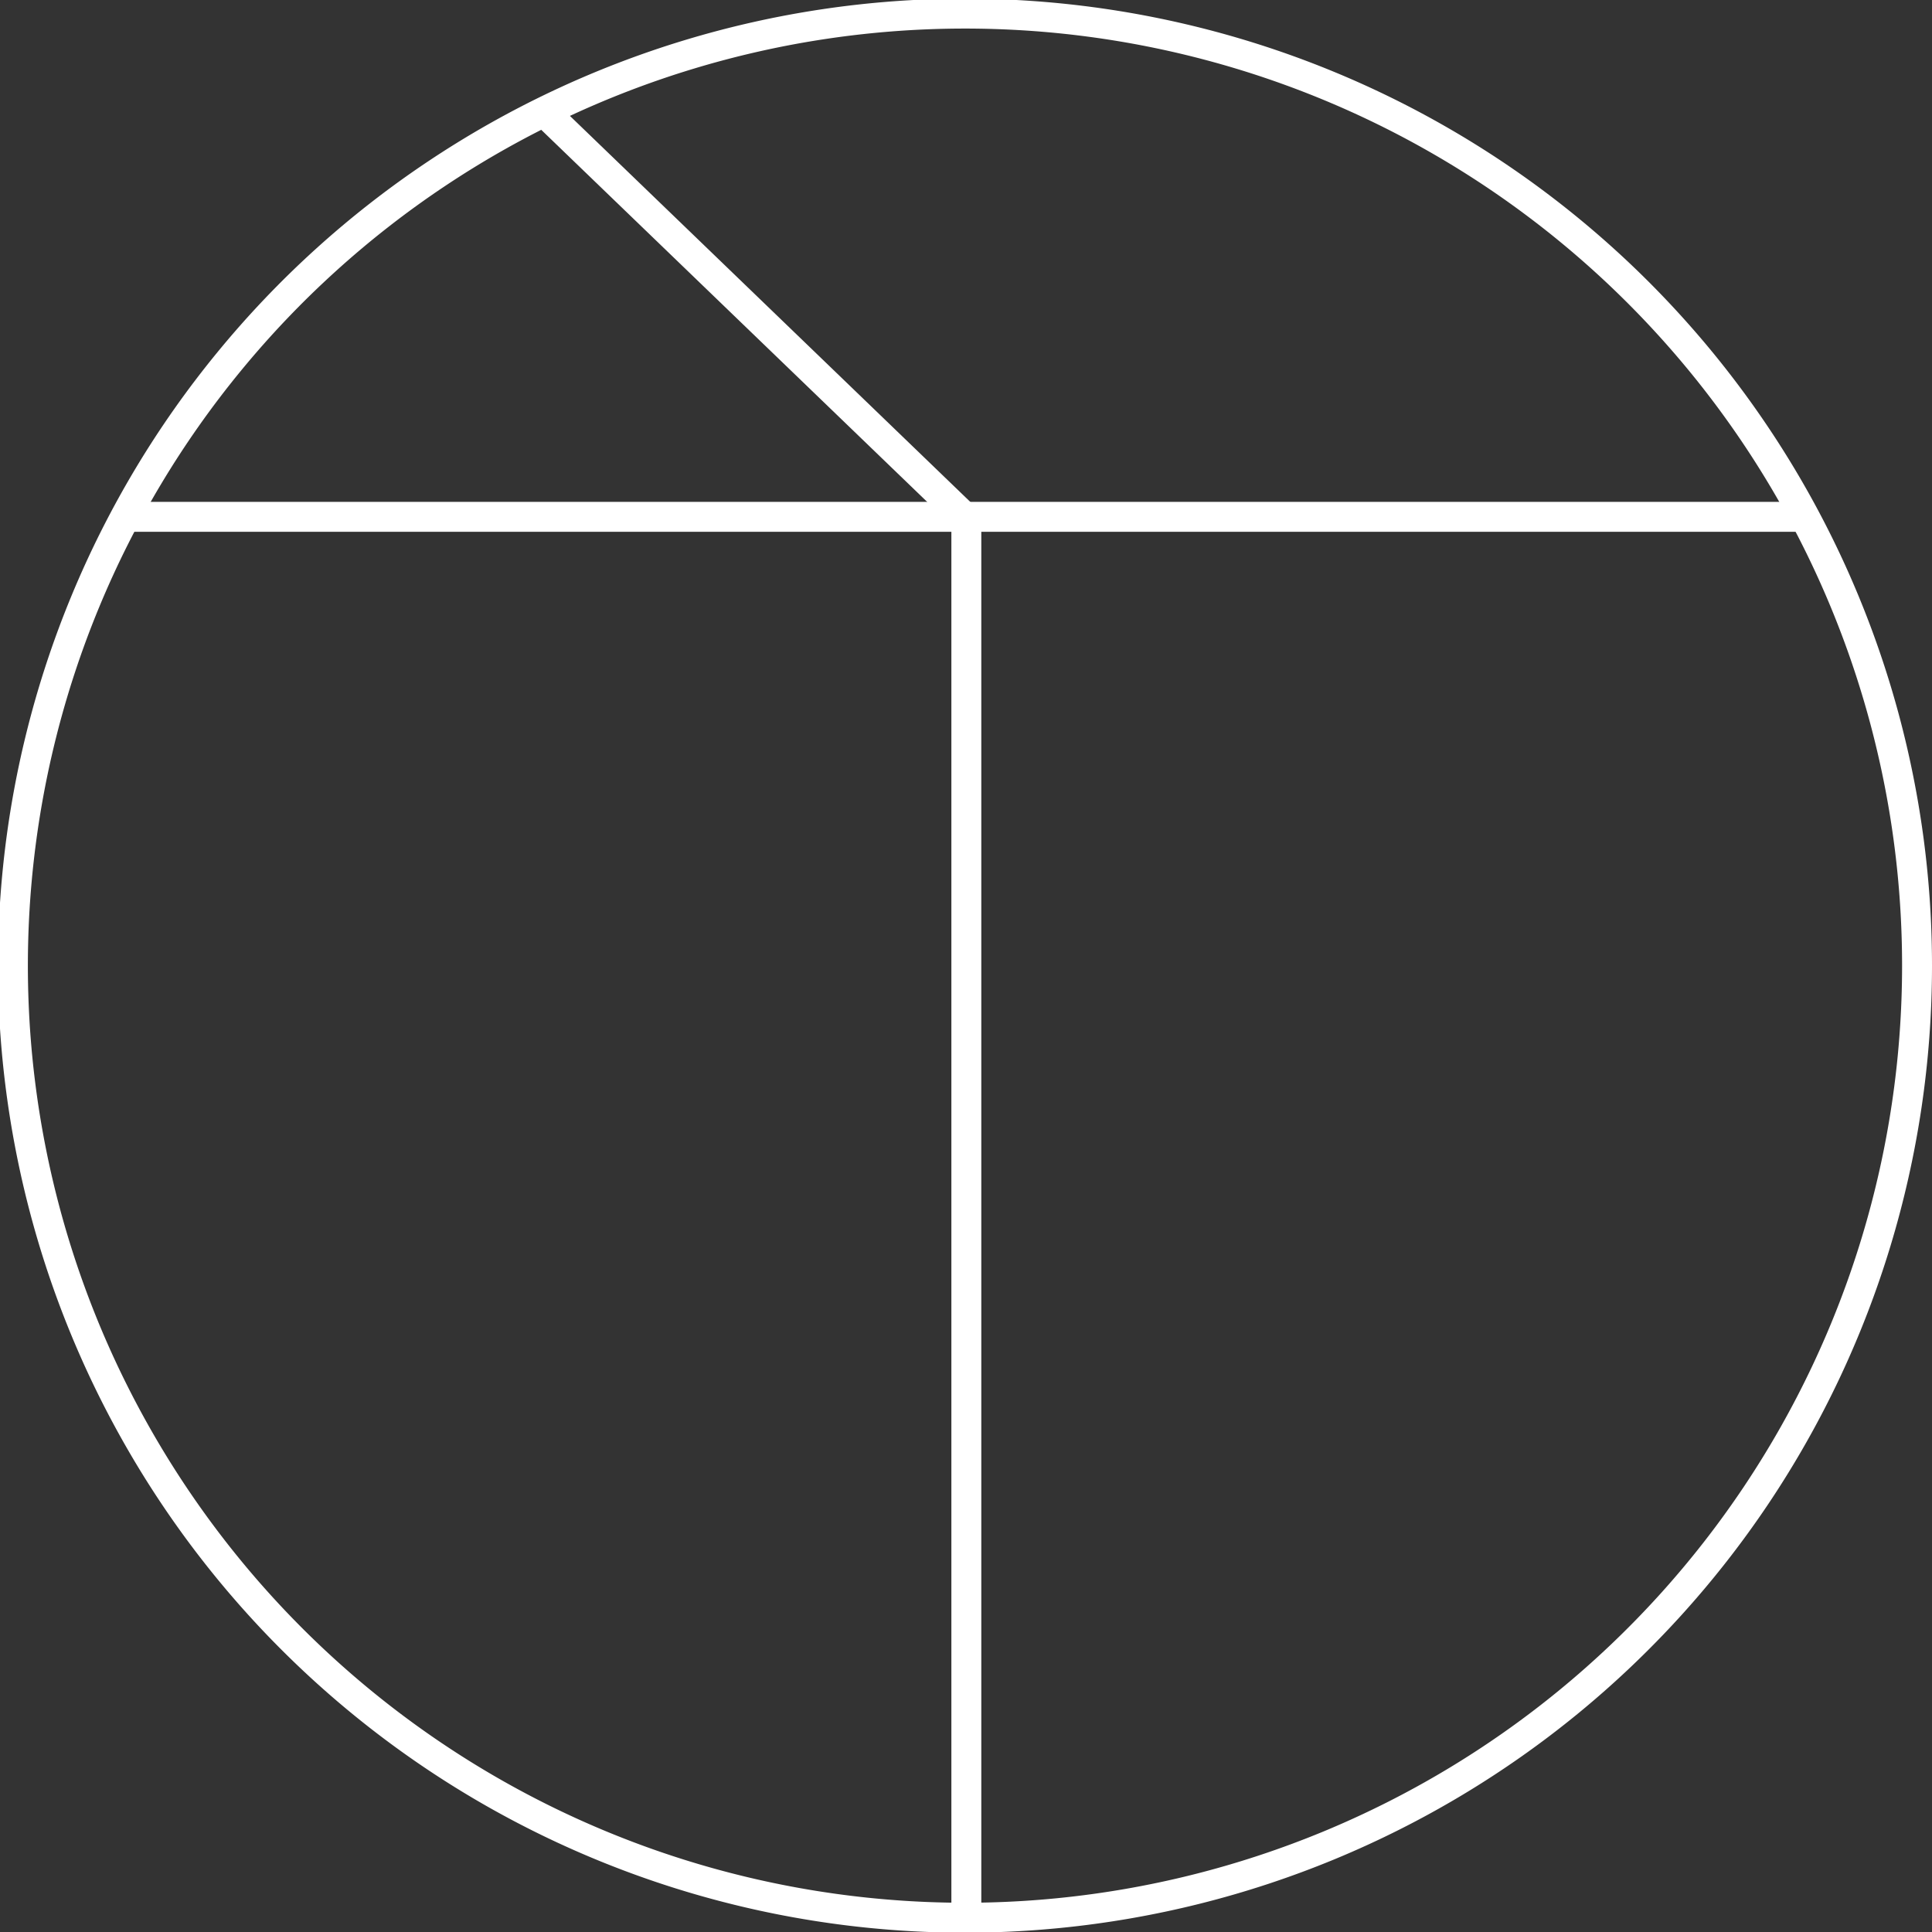 <svg xmlns="http://www.w3.org/2000/svg" viewBox="0 0 28.41 28.41"><rect x="0" y="0" width="28.41" height="28.41" fill="#333333" stroke="none"/><defs><style>.cls-1{fill:none;stroke:#fff;stroke-width:0.44px;}</style></defs><title>d323</title><g id="Layer_2" data-name="Layer 2"><g id="Layer_1-2" data-name="Layer 1"><g id="d323"><line class="cls-1" x1="14.21" y1="28.19" x2="14.21" y2="7.63"/><line class="cls-1" x1="8.09" y1="1.73" x2="14.21" y2="7.63"/><line class="cls-1" x1="1.86" y1="7.6" x2="26.43" y2="7.6"/><path class="cls-1" d="M28.19,14.2a14,14,0,1,1-14-14A14,14,0,0,1,28.19,14.2Z"/></g></g></g></svg>